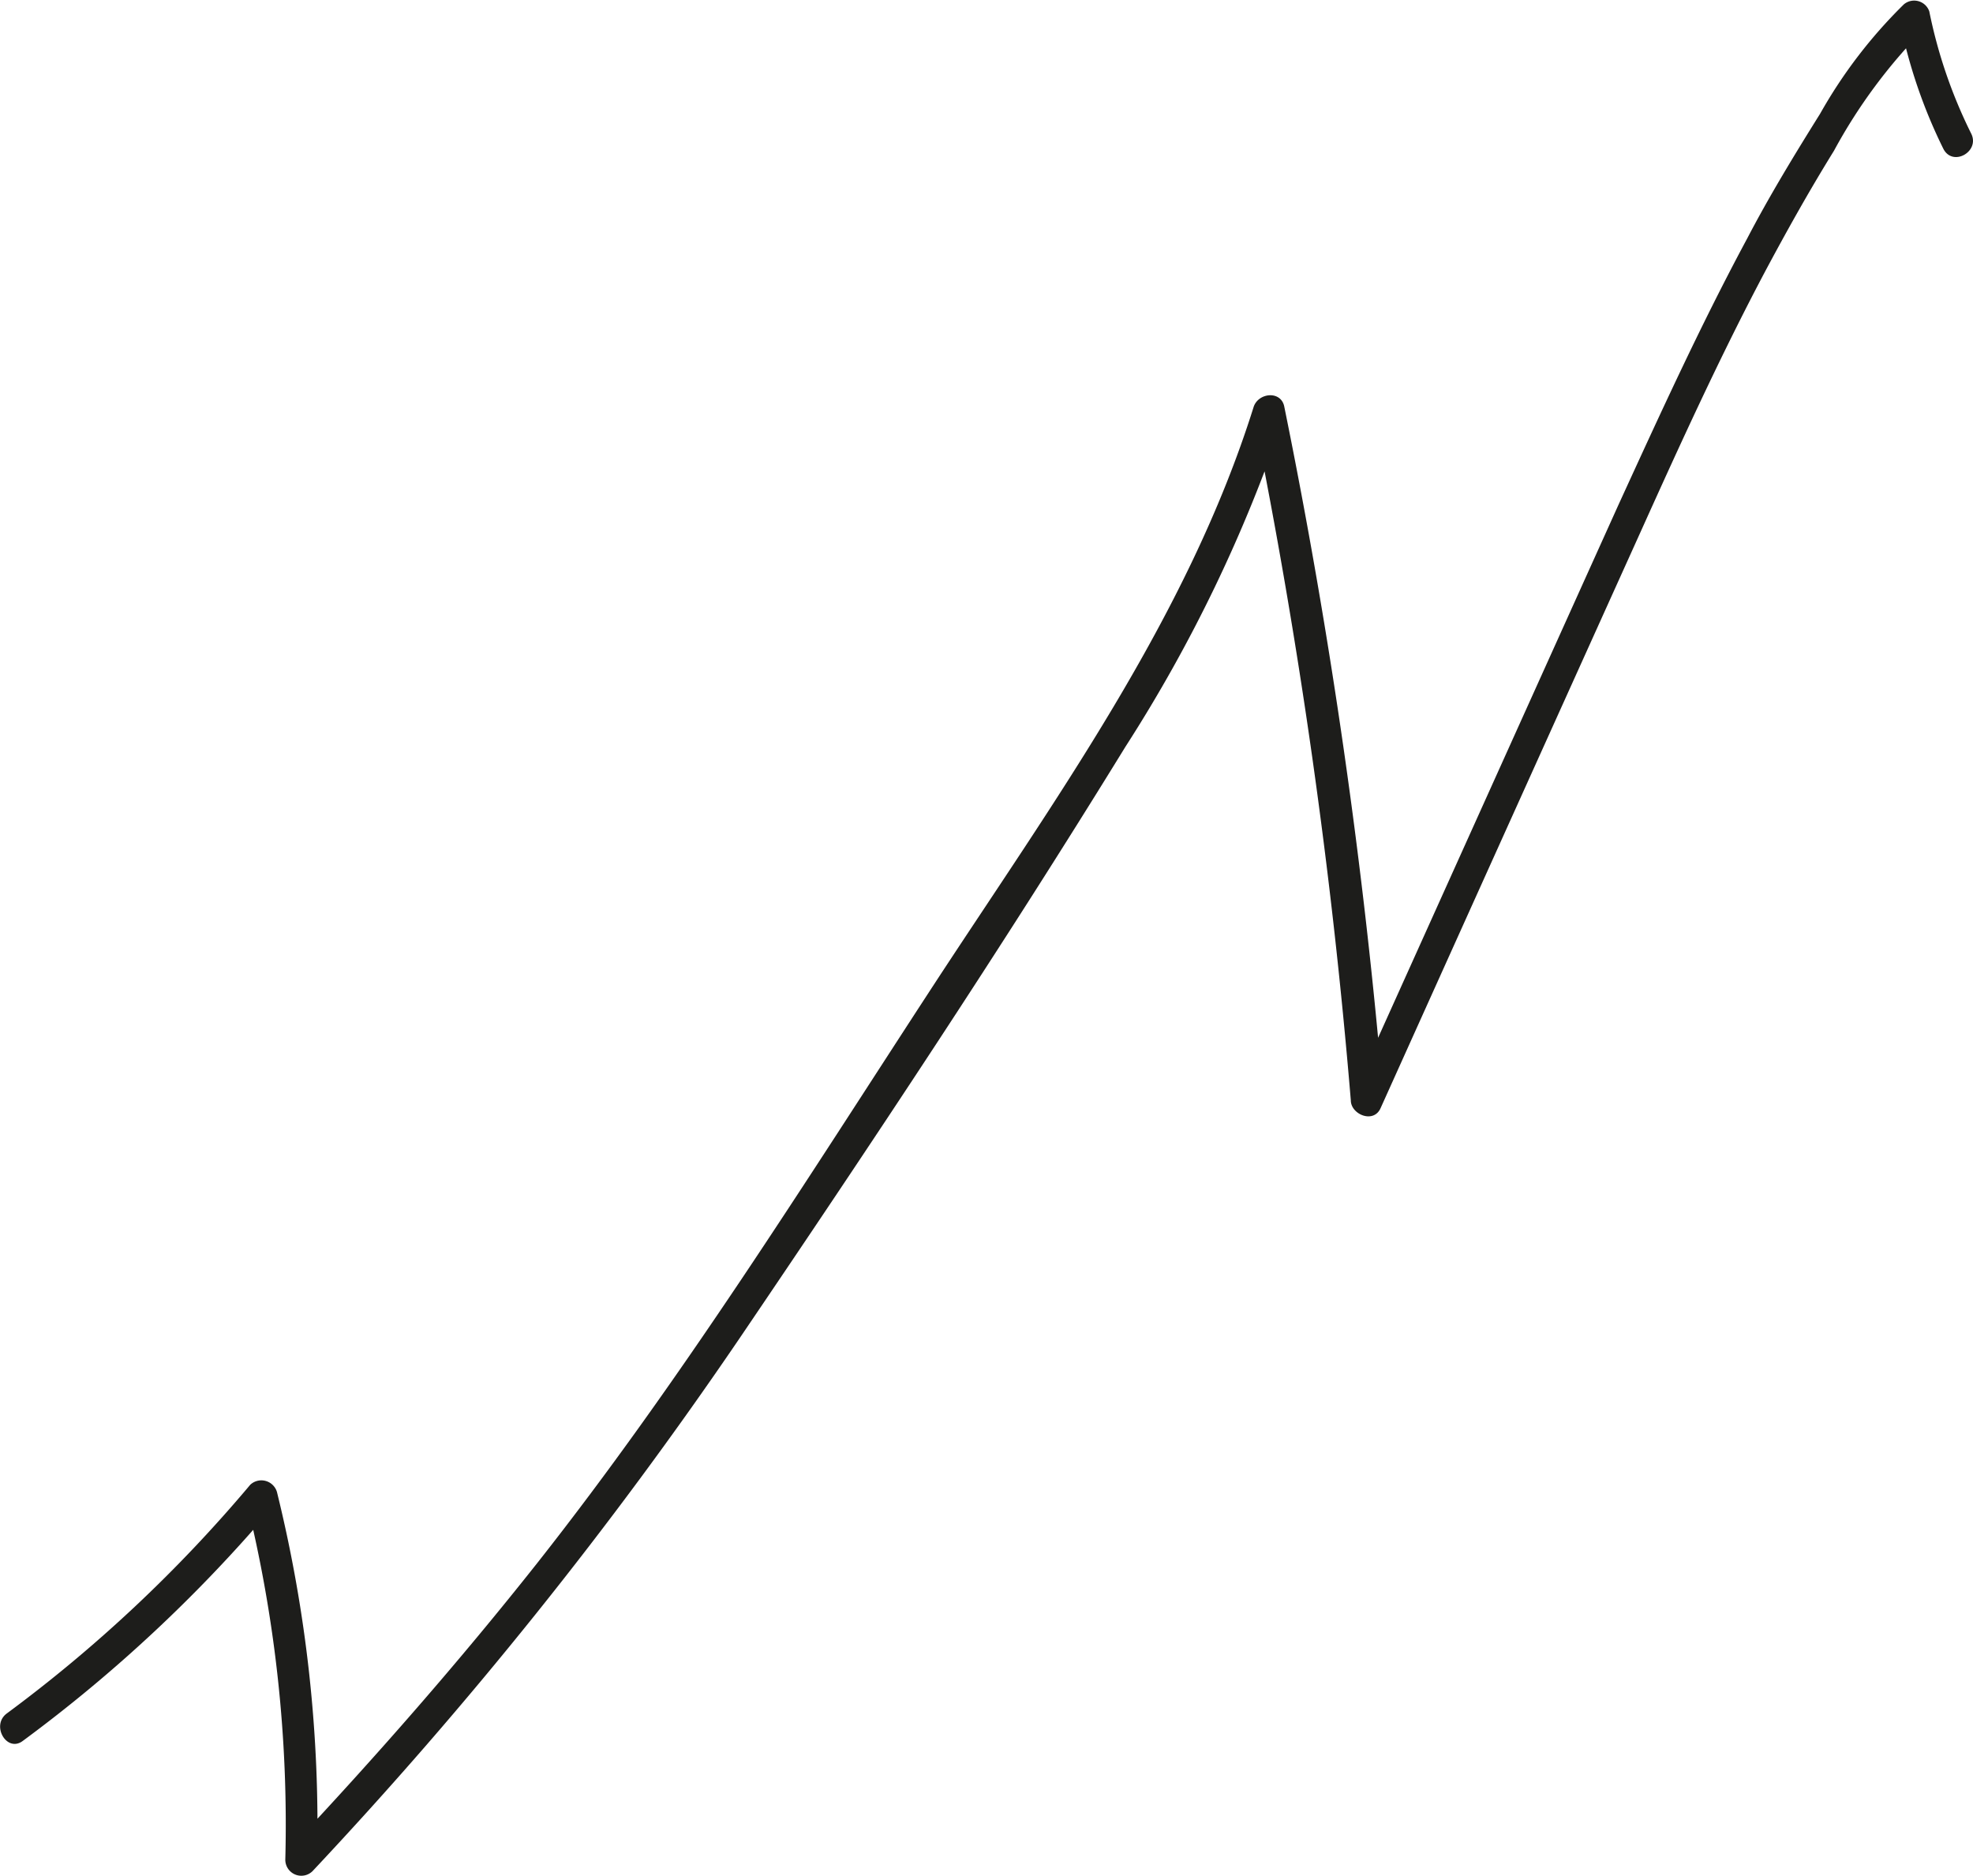 <svg xmlns="http://www.w3.org/2000/svg" viewBox="0 0 77.66 73.83"><defs><style>.cls-1{fill:#1d1d1b;}</style></defs><g id="Layer_2" data-name="Layer 2"><g id="baby-cat-tail-1-patterns"><g id="Слой_72" data-name="Слой 72"><path class="cls-1" d="M77.58,5.24A19.38,19.38,0,0,1,75.94.45a.63.63,0,0,0-1-.28,19.27,19.27,0,0,0-3.3,4.31c-1,1.6-2,3.24-2.87,4.91-1.84,3.42-3.47,7-5.07,10.49q-5.2,11.52-10.4,23.06l1.16.32A236.07,236.07,0,0,0,50.55,16c-.13-.63-1-.55-1.2,0-2.62,8.36-7.92,15.6-12.66,22.86-5,7.67-9.87,15.47-15.55,22.67-3.07,3.88-6.34,7.61-9.73,11.22l1.07.44A54.75,54.75,0,0,0,10.9,58.72a.64.64,0,0,0-1.05-.28,56,56,0,0,1-9.58,9c-.64.47,0,1.56.63,1.08a58,58,0,0,0,9.84-9.2l-1.05-.28A53.14,53.14,0,0,1,11.23,73.2a.63.63,0,0,0,1.07.45A171.5,171.5,0,0,0,29.08,52.72c5.2-7.67,10.36-15.43,15.22-23.33a58.45,58.45,0,0,0,6.25-13h-1.2a234.72,234.72,0,0,1,3.82,26.92c0,.55.89.93,1.17.31q5.1-11.32,10.22-22.65c1.56-3.46,3.14-6.93,4.92-10.29.86-1.61,1.75-3.2,2.71-4.75a21.07,21.07,0,0,1,3.59-4.83l-1-.27A20.33,20.33,0,0,0,76.5,5.87c.38.71,1.46.08,1.08-.63Z"/></g></g></g></svg>